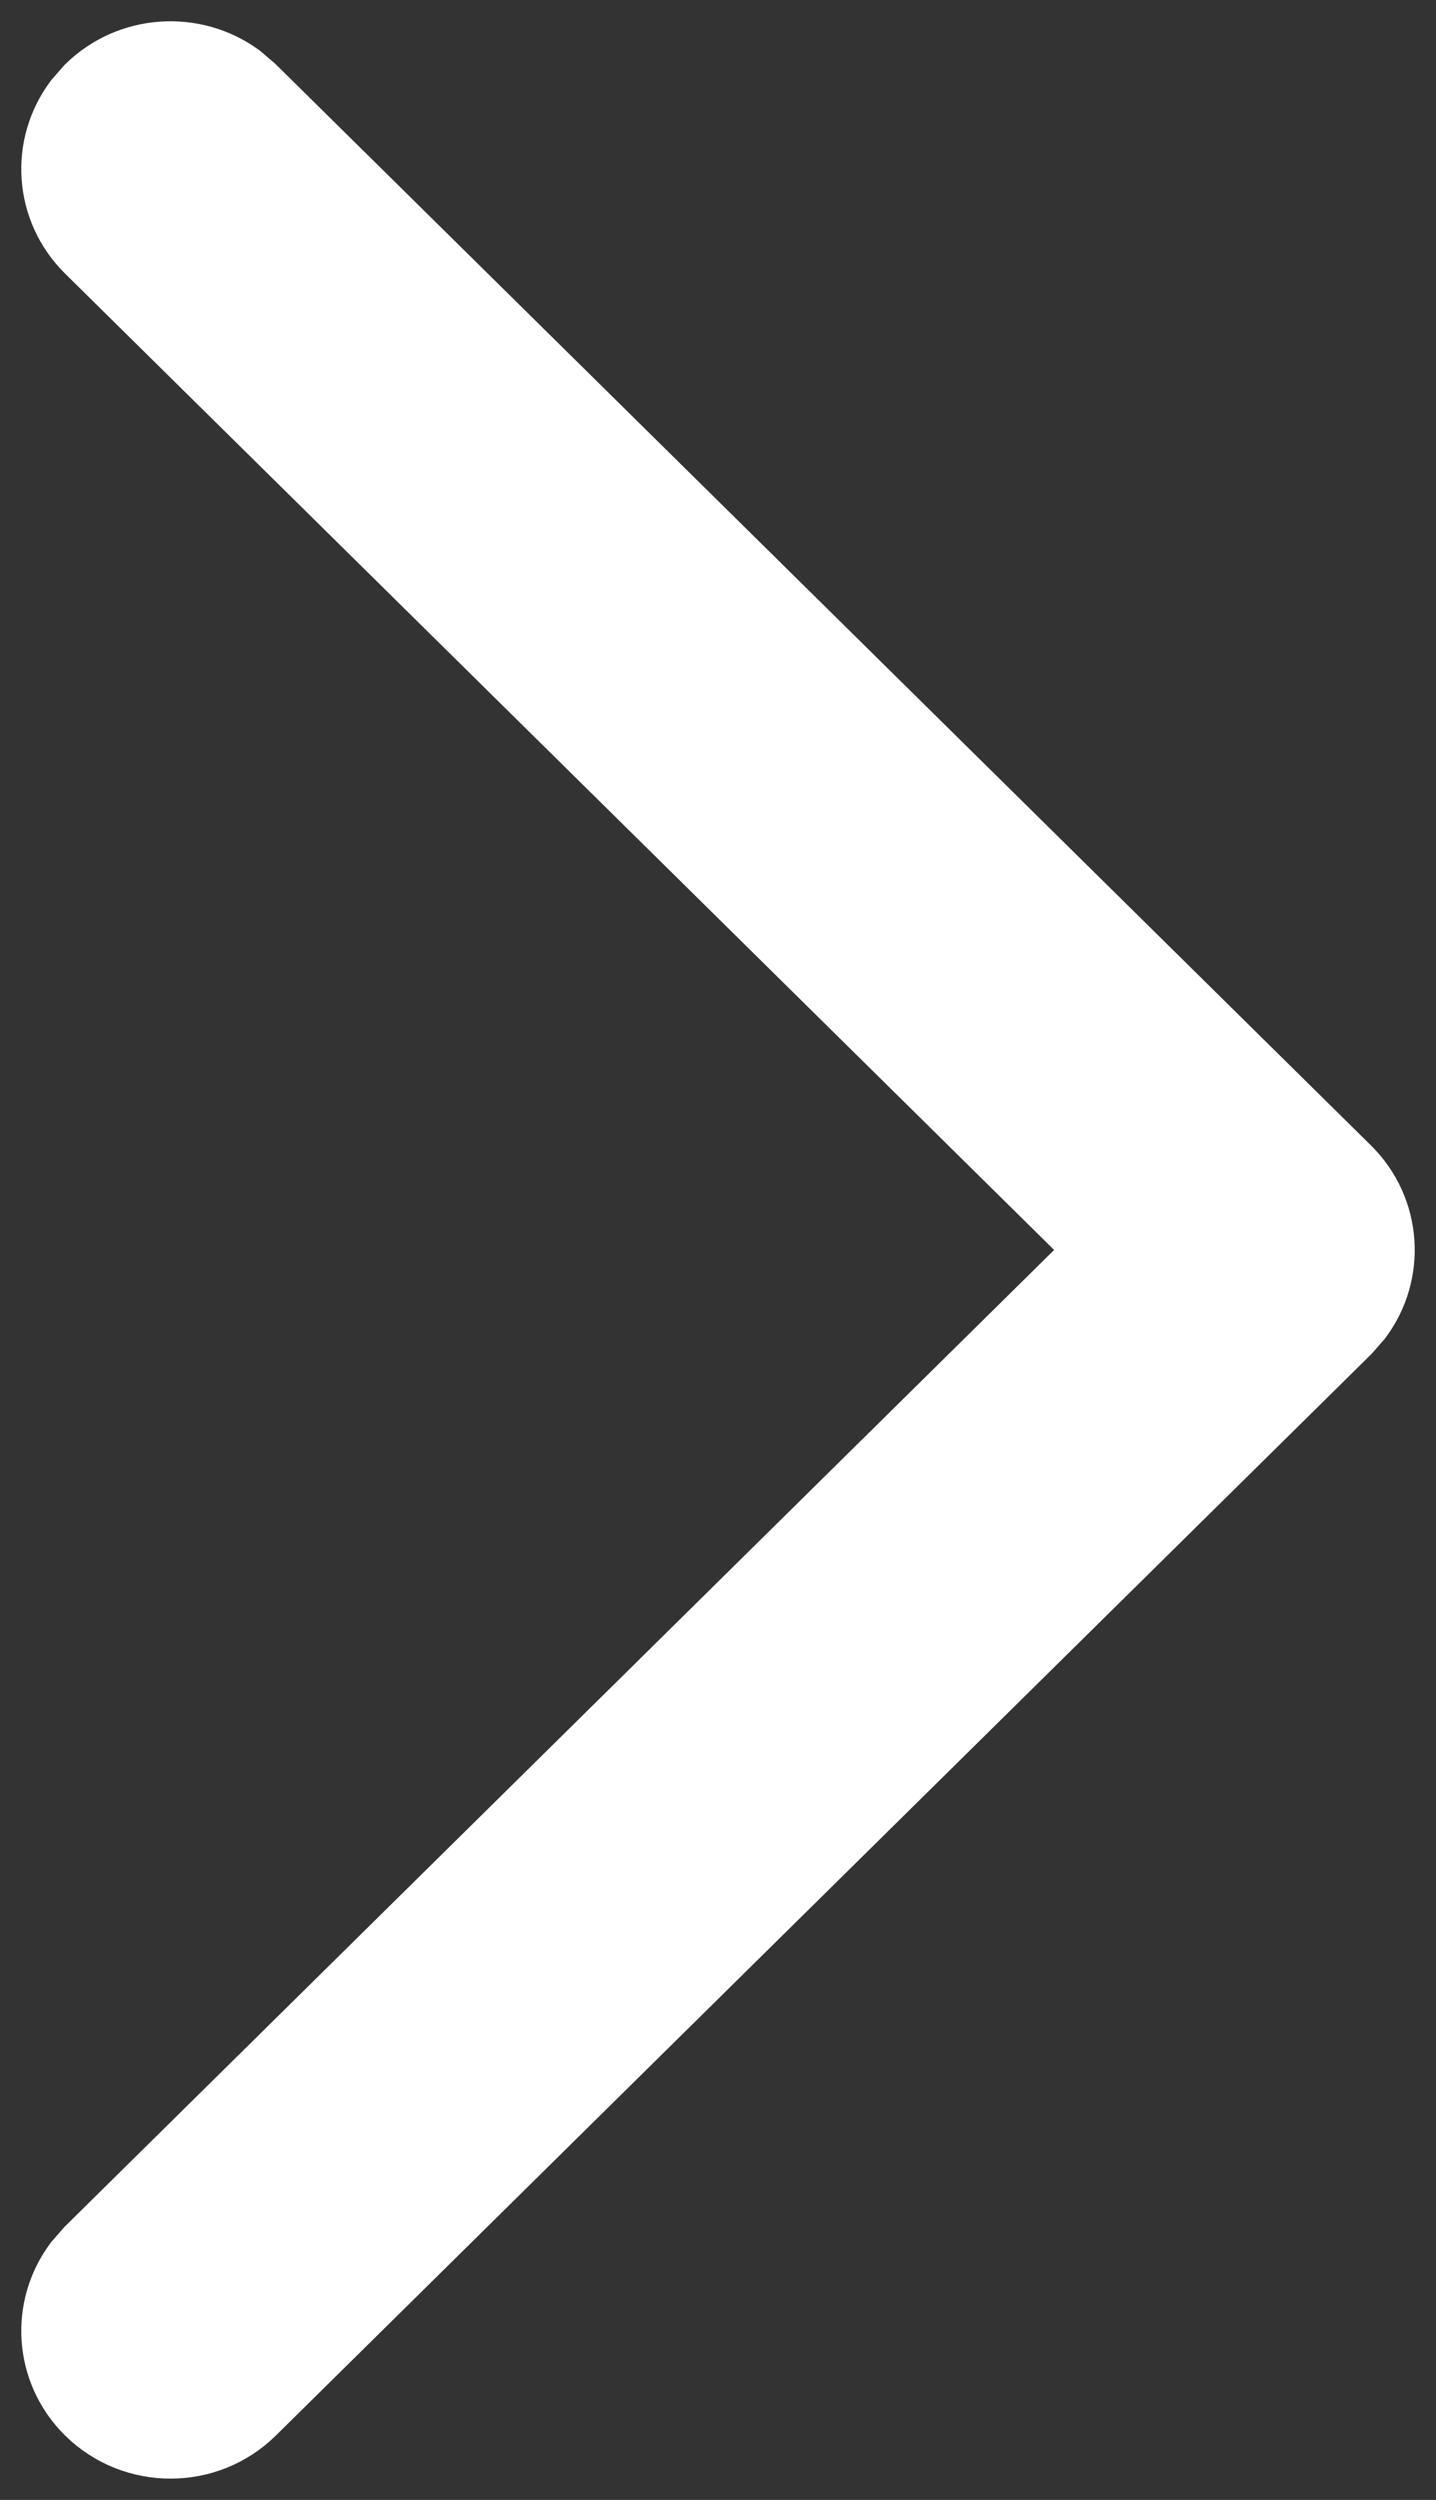 <svg width="27" height="47" viewBox="0 0 27 47" fill="none" xmlns="http://www.w3.org/2000/svg">
<rect x="0" y="0" width="27" height="47" fill="#333333" stroke="none"/>
<path d="M1.207 42.33L1.199 42.338L1.193 42.347C0.463 43.318 0.544 44.696 1.435 45.576C2.414 46.541 3.998 46.541 4.976 45.576L25.565 25.253L25.573 25.245L25.58 25.237L25.793 24.993L25.801 24.985L25.807 24.976C26.537 24.005 26.456 22.627 25.565 21.747L4.976 1.424L4.969 1.417L4.96 1.409L4.713 1.199L4.704 1.191L4.696 1.185C3.715 0.467 2.325 0.546 1.435 1.424L1.428 1.432L1.42 1.44L1.207 1.684L1.199 1.693L1.193 1.702C0.463 2.673 0.544 4.051 1.435 4.931L20.247 23.5L1.435 42.069L1.428 42.077L1.42 42.085L1.207 42.33Z" fill="white" stroke="white" stroke-width="0.6"/>
</svg>

